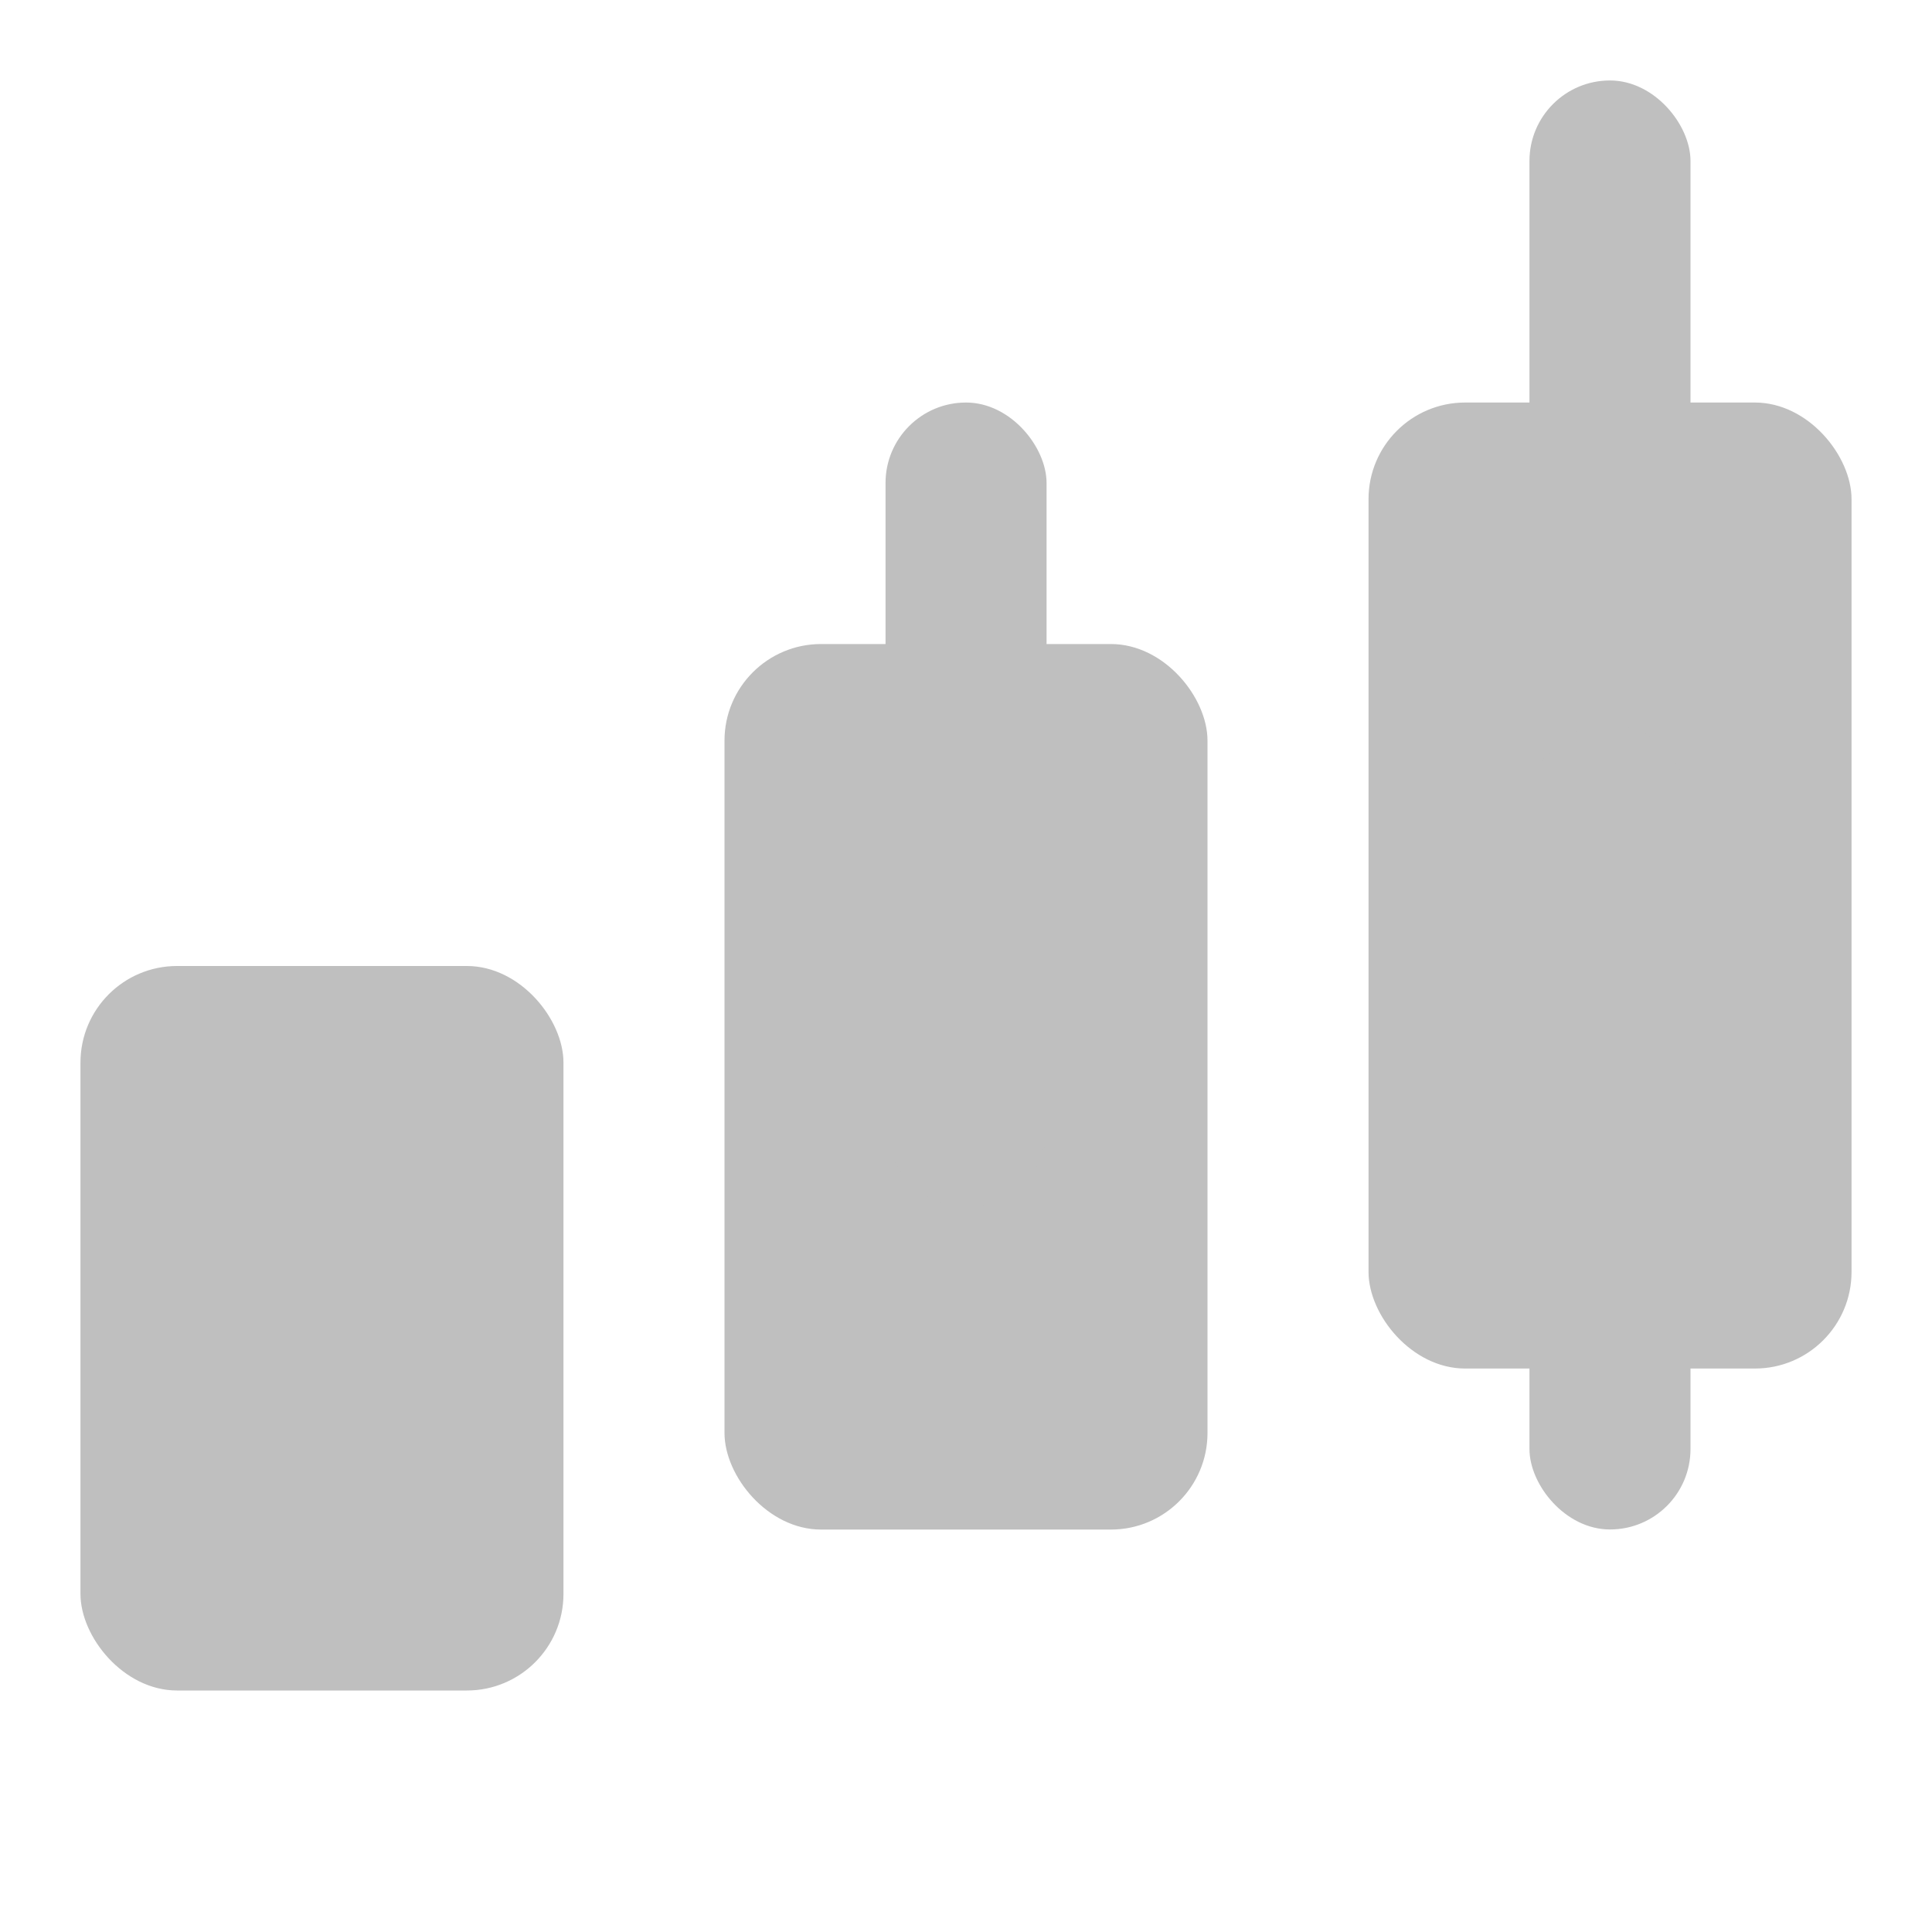 <svg width="20" height="20" viewBox="0 0 20 20" fill="none" xmlns="http://www.w3.org/2000/svg">
<rect x="0.833" y="10" width="5" height="7.5" rx="1" fill="#BFBFBF"/>
<rect x="7.5" y="6.667" width="5" height="9.167" rx="1" fill="#BFBFBF"/>
<rect x="14.167" y="4.167" width="5" height="10" rx="1" fill="#BFBFBF"/>
<rect x="15.833" y="0.833" width="1.667" height="8.333" rx="0.833" fill="#BFBFBF"/>
<rect x="15.833" y="7.5" width="1.667" height="8.333" rx="0.833" fill="#BFBFBF"/>
<rect x="9.167" y="4.167" width="1.667" height="8.333" rx="0.833" fill="#BFBFBF"/>
</svg>
